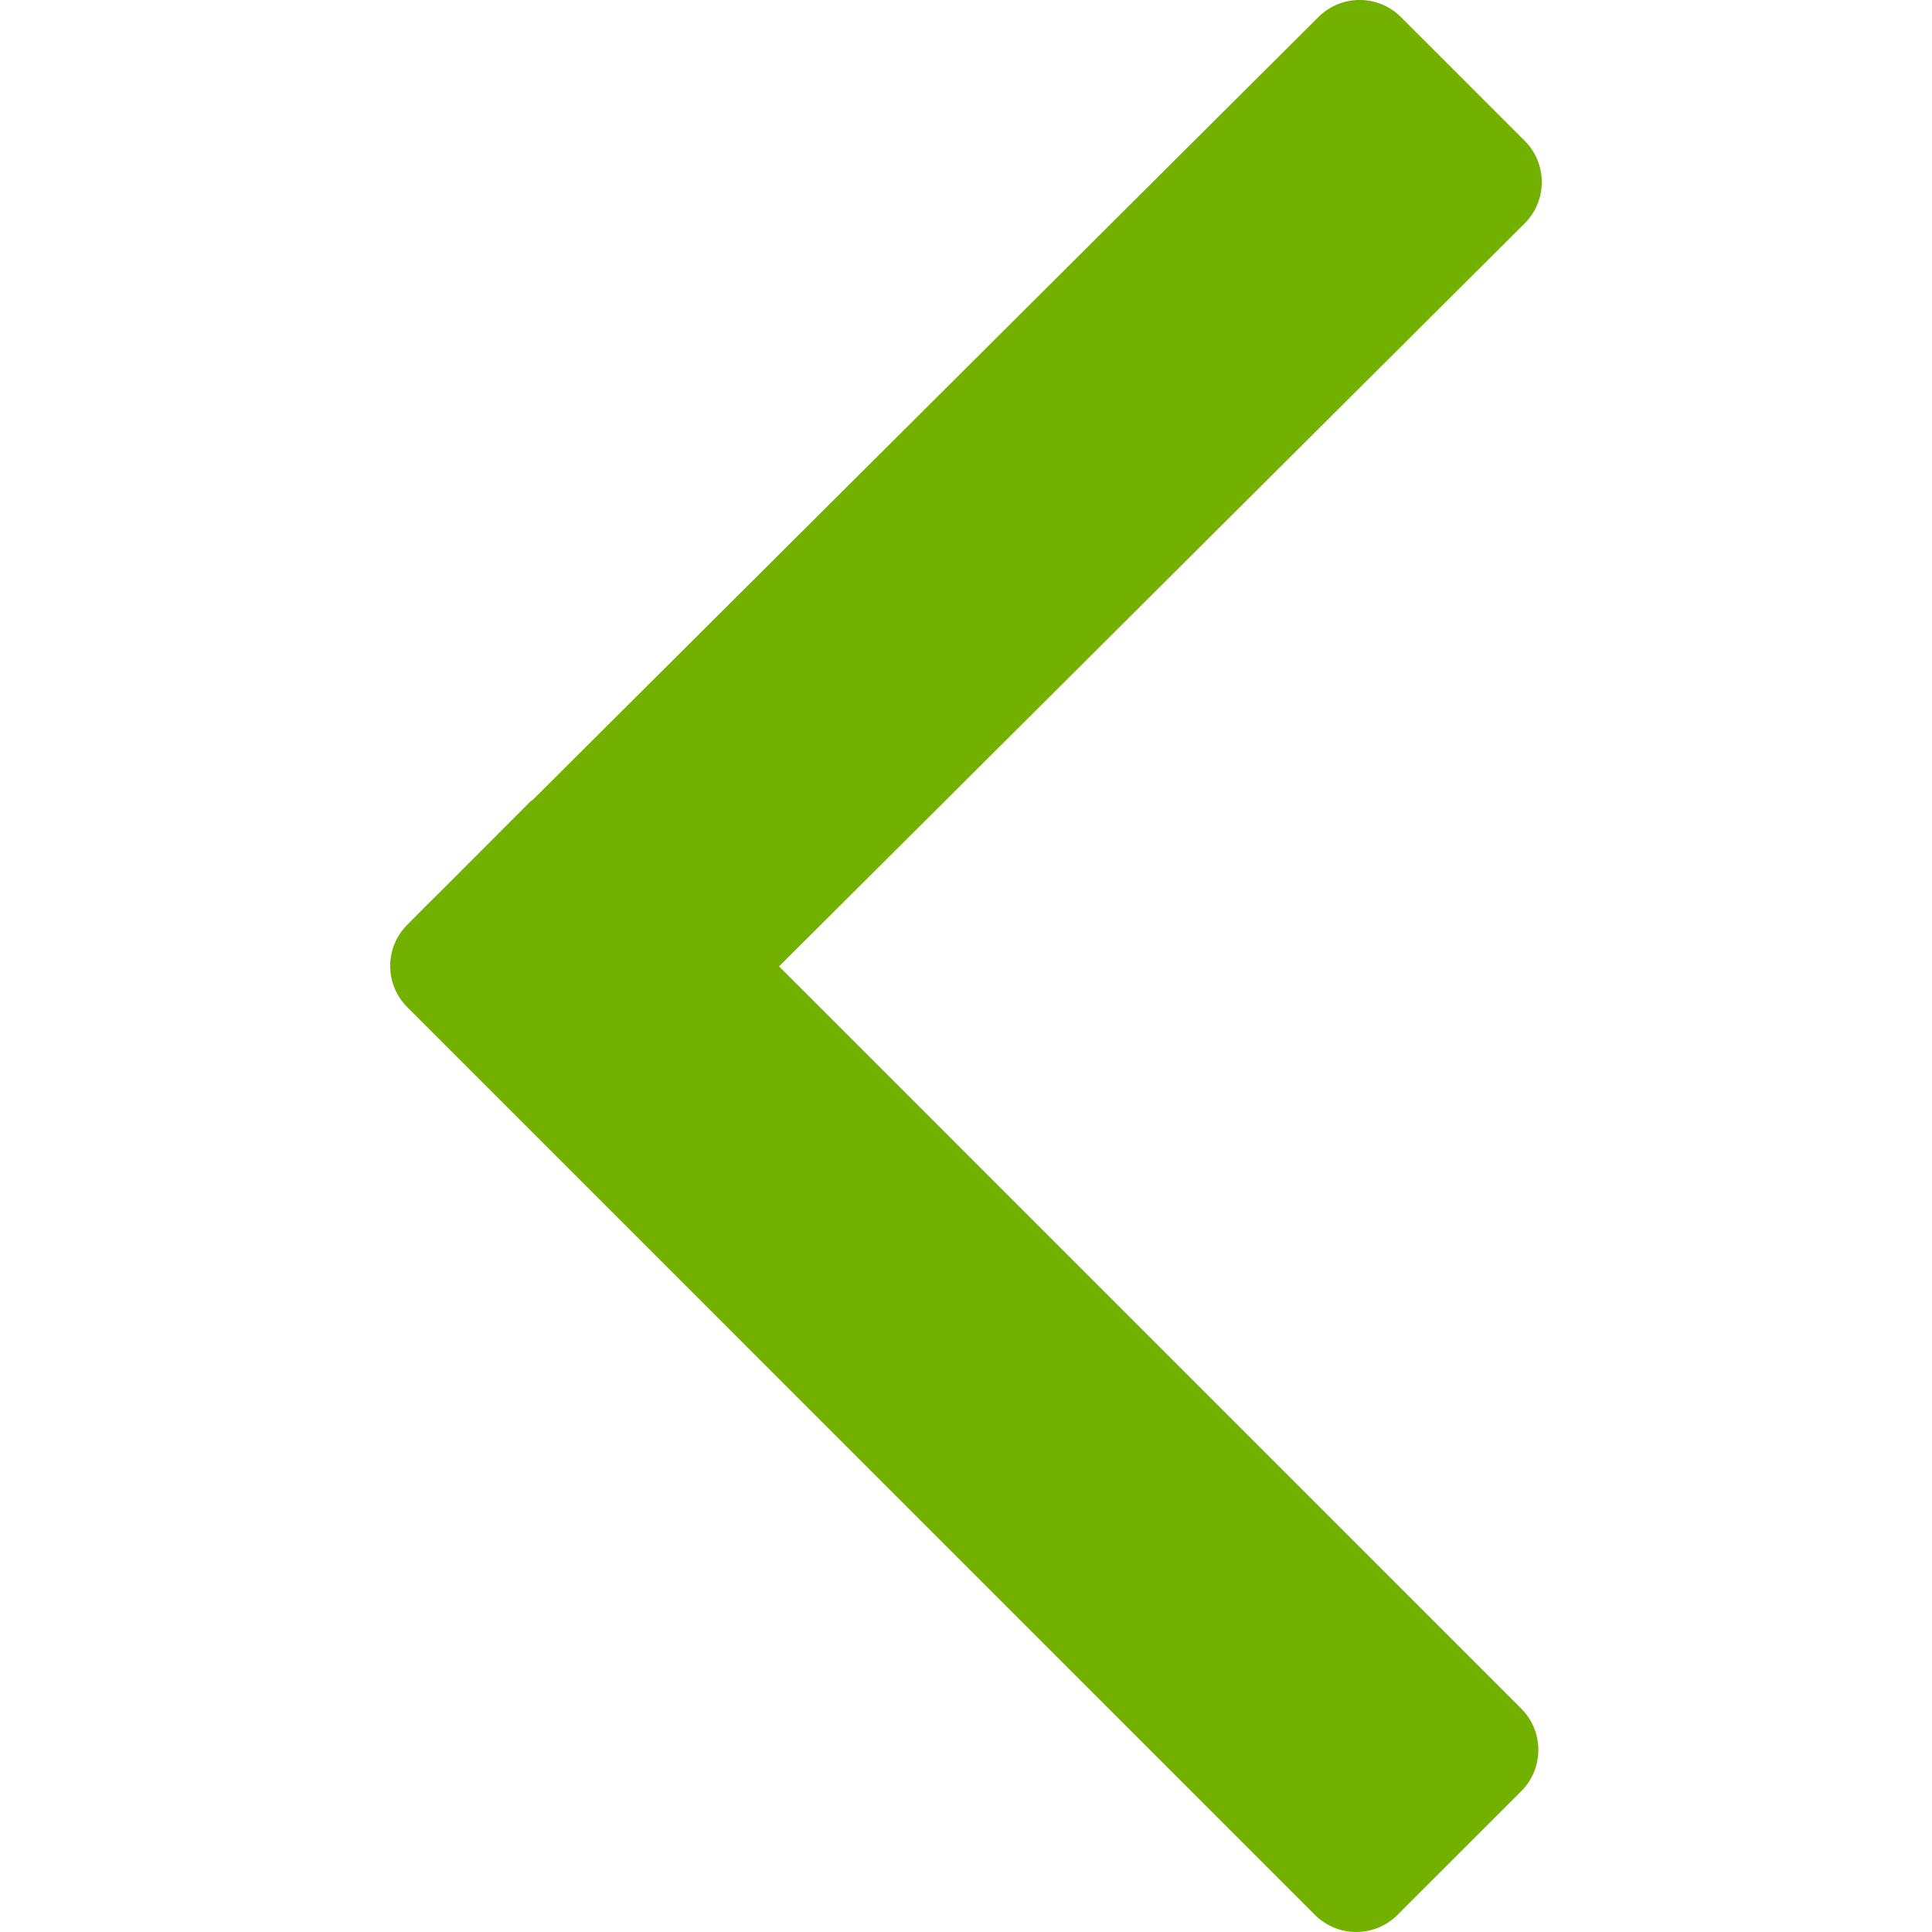 <?xml version="1.0" encoding="utf-8"?>
<!-- Generator: Adobe Illustrator 16.0.0, SVG Export Plug-In . SVG Version: 6.00 Build 0)  -->
<!DOCTYPE svg PUBLIC "-//W3C//DTD SVG 1.1//EN" "http://www.w3.org/Graphics/SVG/1.1/DTD/svg11.dtd">
<svg version="1.1" id="Layer_1" xmlns="http://www.w3.org/2000/svg" xmlns:xlink="http://www.w3.org/1999/xlink" x="0px" y="0px"
	 width="100px" height="100px" viewBox="0 0 100 100" enable-background="new 0 0 100 100" xml:space="preserve">
<path fill="#73B100" fill-rule="evenodd" clip-rule="evenodd" d="M135.289,79.591l-15.648,15.648c-0.393,0.394-1.029,0.394-1.422,0l-0.316-0.315
	v0.001l-0.342-0.344l-1.477-1.476c-0.01-0.01-0.012-0.022-0.021-0.033l-6.768-6.816c-0.393-0.394-0.393-1.03,0-1.424l2.133-2.133
	c0.395-0.394,1.031-0.394,1.424,0l6.086,6.131l12.795-12.795c0.393-0.394,1.029-0.394,1.424,0l2.133,2.133
	C135.682,78.561,135.682,79.198,135.289,79.591z"/>
<path fill="#73B100" fill-rule="evenodd" clip-rule="evenodd" d="M68.063,99.115L21.082,52.132c-1.182-1.179-1.182-3.09,0-4.269l0.944-0.951l0,0
	l1.033-1.026l4.427-4.434c0.029-0.029,0.07-0.034,0.1-0.063L68.24,0.883c1.179-1.179,3.091-1.179,4.272,0l6.407,6.406
	c1.178,1.182,1.178,3.093,0,4.271l-38.595,38.46L78.74,88.437c1.181,1.179,1.181,3.091,0,4.275l-6.406,6.403
	C71.154,100.294,69.242,100.294,68.063,99.115z"/>
<path fill="#73B100" fill-rule="evenodd" clip-rule="evenodd" d="M125.879,114.522l6.096,6.097c0.396,0.396,0.396,1.038,0,1.434l-2.152,2.152
	c-0.396,0.396-1.037,0.396-1.434,0l-6.098-6.097l-6.096,6.097c-0.396,0.396-1.039,0.396-1.434,0l-2.152-2.152
	c-0.396-0.396-0.396-1.037,0-1.434l6.096-6.097l-6.096-6.097c-0.396-0.396-0.396-1.038,0-1.434l2.152-2.152
	c0.395-0.396,1.037-0.396,1.434,0l6.096,6.097l6.098-6.097c0.396-0.396,1.037-0.396,1.434,0l2.152,2.152
	c0.396,0.396,0.396,1.037,0,1.434L125.879,114.522z"/>
<line fill="none" x1="131.5" y1="46.5" x2="94.5" y2="46.5"/>
</svg>
